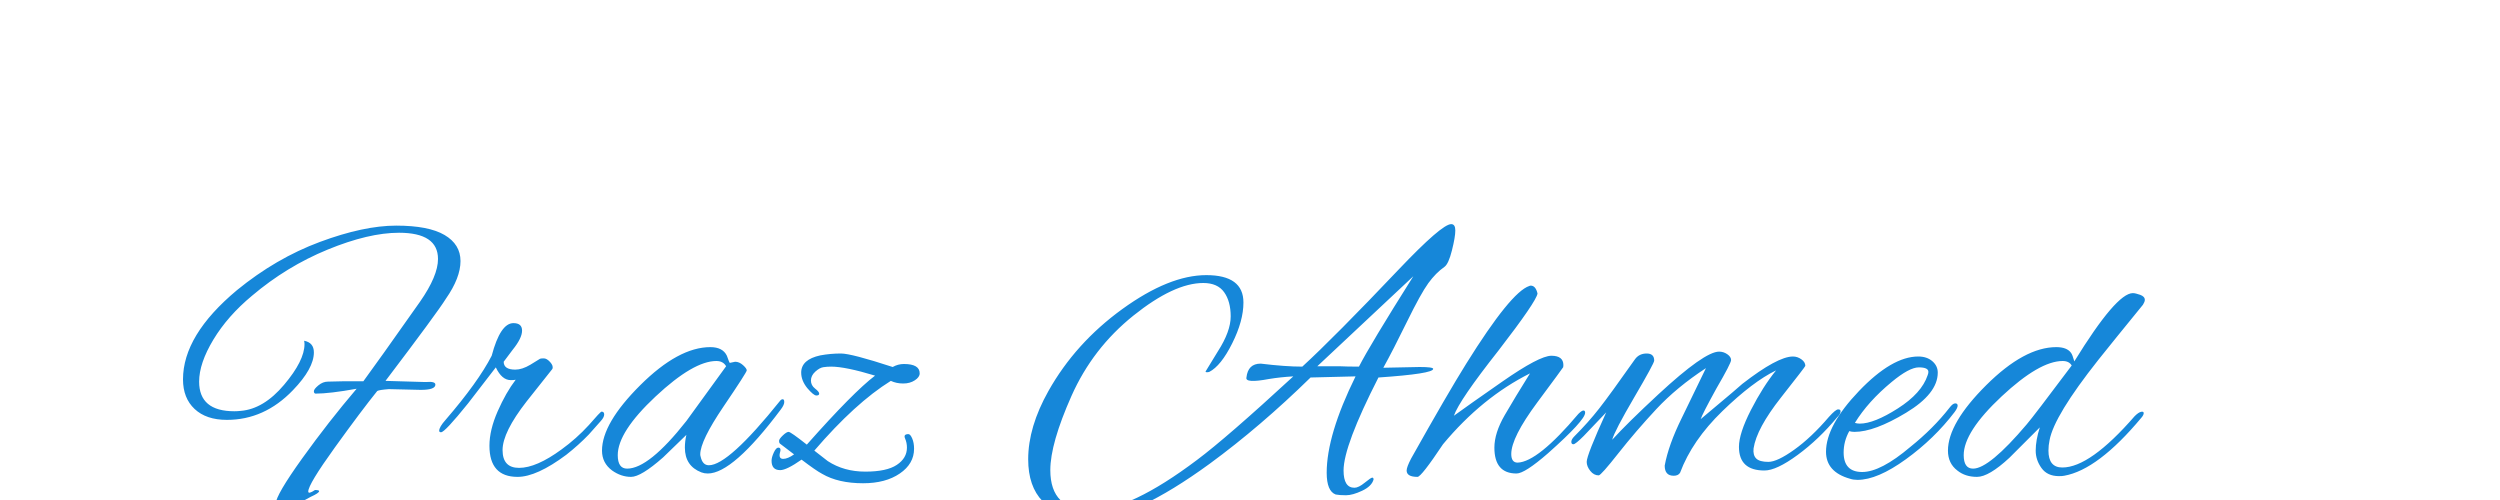 <?xml version="1.0"?>
<svg version="1.1" xmlns="http://www.w3.org/2000/svg" width="200" height="40" style=""><path fill="#1687d9" d="M30.84,30.47q2.91,0.09,3.075,0.09l0.195,0q0.72-0.06,0.72,0.21q0,0.42-1.17,0.42l-2.55-0.06q-0.78,0.06-0.93,0.15q-1.26,1.56-3.39,4.515t-2.13,3.525q0,0.24,0.54-0.12q0.33,0,0.33,0.09q0,0.15-0.66,0.45l-0.84,0.45q-0.57,0.48-1.305,0.48t-0.675-0.36q0.03-0.72,2.13-3.645t4.35-5.565q-2.16,0.39-3.3,0.39q-0.12-0.03-0.12-0.195t0.36-0.465t0.765-0.3t1.305-0.03l1.53,0q1.02-1.38,4.53-6.36q1.44-2.07,1.44-3.42q0-2.1-3.12-2.1q-2.43,0-5.715,1.35t-6.045,3.69q-1.95,1.62-3.09,3.51t-1.14,3.36q0,2.37,2.82,2.37q0.24,0,0.51-0.03q1.83-0.15,3.465-2.085t1.635-3.255q0-0.12-0.03-0.27q0.78,0.15,0.78,0.93q0,1.29-1.68,3.03q-2.28,2.37-5.28,2.37q-1.65,0-2.58-0.87t-0.93-2.37q0-3.54,4.32-7.14q3.12-2.55,6.63-3.855t6.105-1.305t3.87,0.75t1.275,2.085t-1.17,3.015q-0.69,1.11-4.83,6.57z M41.405,38.15q-2.25,0-2.25-2.49q0-1.26,0.66-2.76t1.44-2.52q-0.15,0.03-0.39,0.03q-0.72,0-1.2-1.02l-2.22,2.88q-1.86,2.31-2.16,2.31q-0.15,0-0.15-0.12q0-0.3,0.51-0.87q2.61-3.03,3.69-5.13q0.69-2.61,1.74-2.61q0.69,0,0.69,0.6t-0.75,1.53l-0.72,0.96q0,0.63,0.93,0.63q0.54,0,1.2-0.39l0.78-0.48q0.06-0.03,0.3-0.03t0.51,0.3t0.18,0.54l-2.07,2.61q-1.92,2.46-1.92,3.885t1.32,1.425q1.38,0,3.39-1.47q1.2-0.87,2.19-1.95q0.93-1.08,1.02-1.08q0.21,0,0.21,0.225t-0.27,0.525l-0.96,1.08q-0.81,0.84-1.8,1.62q-2.37,1.77-3.9,1.77z M58.39,29.03l0.42-0.09q0.33,0,0.63,0.27t0.3,0.42t-1.86,2.895t-1.86,3.825q0,0.09,0.03,0.18q0.15,0.69,0.66,0.69q1.56,0,5.7-5.16q0.09-0.12,0.21-0.12t0.12,0.225t-0.27,0.585q-3.84,5.13-5.85,5.13q-0.27,0-0.51-0.09q-1.32-0.51-1.32-1.98q0-0.51,0.12-1.02l-1.86,1.8q-1.77,1.56-2.565,1.56t-1.515-0.51q-0.81-0.6-0.81-1.59q0-2.19,3.06-5.235t5.61-3.045q0.99,0,1.32,0.69q0.09,0.24,0.15,0.405t0.09,0.165z M49.42,36.41q0,1.08,0.75,1.08q1.74,0,4.74-3.81l3.18-4.38q-0.24-0.42-0.78-0.42q-1.83,0-4.86,2.835t-3.03,4.695z M64.125,36.77q-1.2,0.84-1.71,0.84q-0.69,0-0.69-0.75q0-0.27,0.18-0.66t0.36-0.39q0.27,0,0.12,0.45q-0.09,0.45,0.27,0.45t0.87-0.36l-1.14-0.87q-0.06-0.06-0.06-0.21t0.3-0.435t0.465-0.285t1.455,1.02q3.72-4.2,5.46-5.52q-2.37-0.72-3.51-0.72q-0.33,0-0.63,0.045t-0.645,0.36t-0.345,0.705t0.33,0.645t0.33,0.405t-0.225,0.15t-0.735-0.6q-0.48-0.6-0.48-1.23q0-1.05,1.53-1.38q0.81-0.15,1.65-0.15t4.14,1.08q0.42-0.24,0.9-0.24q1.26,0,1.26,0.75q0,0.3-0.39,0.555t-0.93,0.255t-0.99-0.21q-2.85,1.77-6.12,5.58l1.08,0.84q1.29,0.84,3,0.84t2.52-0.54t0.81-1.38q0-0.39-0.15-0.735t0.27-0.345q0.15,0,0.3,0.345t0.15,0.825q0,1.2-1.14,1.98t-2.94,0.78q-1.98,0-3.27-0.75q-0.51-0.27-1.65-1.14z M110.665,29.42l2.91-0.06q1.08,0,1.08,0.15q0,0.39-4.38,0.69q-2.79,5.46-2.79,7.44q0,1.38,0.87,1.38q0.33,0,0.825-0.405t0.6-0.405t0.105,0.15q-0.15,0.54-0.915,0.9t-1.29,0.36t-0.825-0.06q-0.72-0.27-0.72-1.74q0-3.03,2.31-7.71l-3.6,0.09q-4.02,3.93-8.07,6.9q-6.06,4.41-9.48,4.41q-0.21,0-0.42-0.03q-4.62-0.39-4.62-4.74q0-2.58,1.62-5.46q2.16-3.84,5.91-6.555t6.72-2.715t2.97,2.19q0,1.47-0.9,3.27t-1.83,2.28q-0.09,0.03-0.195,0.03t-0.105-0.06l0.99-1.62q1.02-1.59,1.02-2.79t-0.525-1.935t-1.665-0.735q-2.34,0-5.595,2.61t-4.95,6.42t-1.695,5.94q0,3.21,3.27,3.21q3.12,0,8.46-4.02q2.37-1.77,7.71-6.69q-1.05,0.06-1.95,0.21q-1.92,0.36-1.8-0.12q0.12-1.11,1.14-1.11q1.98,0.24,3.33,0.24q2.58-2.37,7.71-7.77q3.45-3.63,4.2-3.63q0.33,0,0.33,0.51t-0.27,1.59t-0.6,1.32q-0.69,0.48-1.29,1.305t-1.71,3.09t-1.89,3.675z M113.066,22.1l-7.68,7.2l1.77,0q0.63,0.03,1.56,0.03q0.87-1.71,4.35-7.23z M121.321,37.88q-1.77,0-1.77-2.07q0-1.17,0.825-2.595t2.025-3.345q-3.84,1.92-6.96,5.67q-1.74,2.61-2.04,2.61q-0.87,0-0.87-0.51q0-0.27,0.36-0.96q2.91-5.19,4.41-7.59q3.57-5.73,5.04-6.21q0.06-0.03,0.12-0.03q0.39,0,0.54,0.63q-0.09,0.63-3.12,4.56q-3.15,3.99-3.57,5.22q1.11-0.81,3.87-2.73q2.97-2.07,3.93-2.07t0.96,0.75q0,0.12-0.015,0.165t-2.085,2.835t-2.07,4.11q0,0.69,0.51,0.69q1.62-0.06,4.86-3.9q0.27-0.27,0.405-0.27t0.135,0.18q0,0.6-2.97,3.24q-1.86,1.62-2.52,1.62z M141.156,37.64q-2.04,0-2.04-1.89q0-1.08,0.96-2.955t2.01-3.165q-1.86,0.9-4.29,3.255t-3.39,4.935q-0.15,0.24-0.51,0.24q-0.72,0-0.72-0.81q0.3-1.65,1.35-3.78q0.33-0.69,1.95-4.02q-2.34,1.53-3.975,3.285t-3.03,3.525t-1.575,1.77q-0.39,0-0.675-0.36t-0.285-0.72q0-0.54,1.56-3.96l-1.8,1.89q-0.66,0.66-0.825,0.66t-0.165-0.195t0.24-0.435q1.11-1.11,1.98-2.22t2.88-3.96q0.33-0.45,0.93-0.45t0.6,0.57q0,0.21-1.59,2.925t-1.77,3.405q1.23-1.35,3.69-3.63q3.69-3.42,4.86-3.42q0.36,0,0.66,0.21t0.3,0.465t-1.17,2.265q-1.14,2.07-1.26,2.46q3.33-2.79,3.33-2.82q2.82-2.19,4.05-2.19q0.36,0,0.675,0.225t0.315,0.525q0,0.06-1.95,2.535t-2.19,4.065q-0.06,0.54,0.21,0.81t0.975,0.27t2.07-0.975t2.775-2.625q0.54-0.6,0.735-0.6t0.195,0.15q0,0.21-0.27,0.48q-1.47,1.77-3.165,3.015t-2.655,1.245z M148.601,38.39q-0.33,0-0.6-0.09q-1.92-0.54-1.92-2.16q0-2.1,2.64-4.86t4.74-2.76q0.69,0,1.125,0.375t0.435,0.915q0,1.68-2.535,3.21t-4.125,1.53q-0.24,0-0.42-0.06q-0.45,0.81-0.45,1.71q0,1.56,1.485,1.56t3.855-2.01q1.83-1.47,3.12-3.12q0.27-0.36,0.465-0.36t0.195,0.18t-0.24,0.51q-1.62,2.13-3.9,3.78t-3.87,1.65z M154.271,29.75q0-0.36-0.765-0.36t-2.175,1.17q-1.89,1.56-2.94,3.27q0.18,0.06,0.39,0.06q1.14,0,3.045-1.215t2.385-2.655q0.06-0.15,0.06-0.27z M165.946,28.91q3.36-5.46,4.68-5.46q0.21,0,0.585,0.135t0.375,0.405q0,0.15-0.15,0.39q-2.4,2.94-3.57,4.41q-3.54,4.47-3.9,6.42q-0.09,0.42-0.09,0.84q0,1.35,1.11,1.35q2.22,0,5.79-4.11q0.3-0.3,0.51-0.345t0.21,0.105t-0.18,0.36q-3.48,4.17-6.18,4.65q-0.15,0.03-0.42,0.03q-0.93,0-1.395-0.645t-0.465-1.395q0-0.84,0.33-1.86l-2.43,2.43q-1.65,1.53-2.595,1.53t-1.575-0.51q-0.75-0.57-0.75-1.59q0-2.19,3.06-5.235t5.61-3.045q0.84,0,1.17,0.45q0.12,0.15,0.27,0.69z M157.096,36.41q0,1.08,0.75,1.08q1.29,0,4.29-3.54q0.54-0.63,3.6-4.71q-0.21-0.36-0.72-0.36q-1.86,0-4.89,2.835t-3.03,4.695z"/><path fill="#" d=""/></svg>

